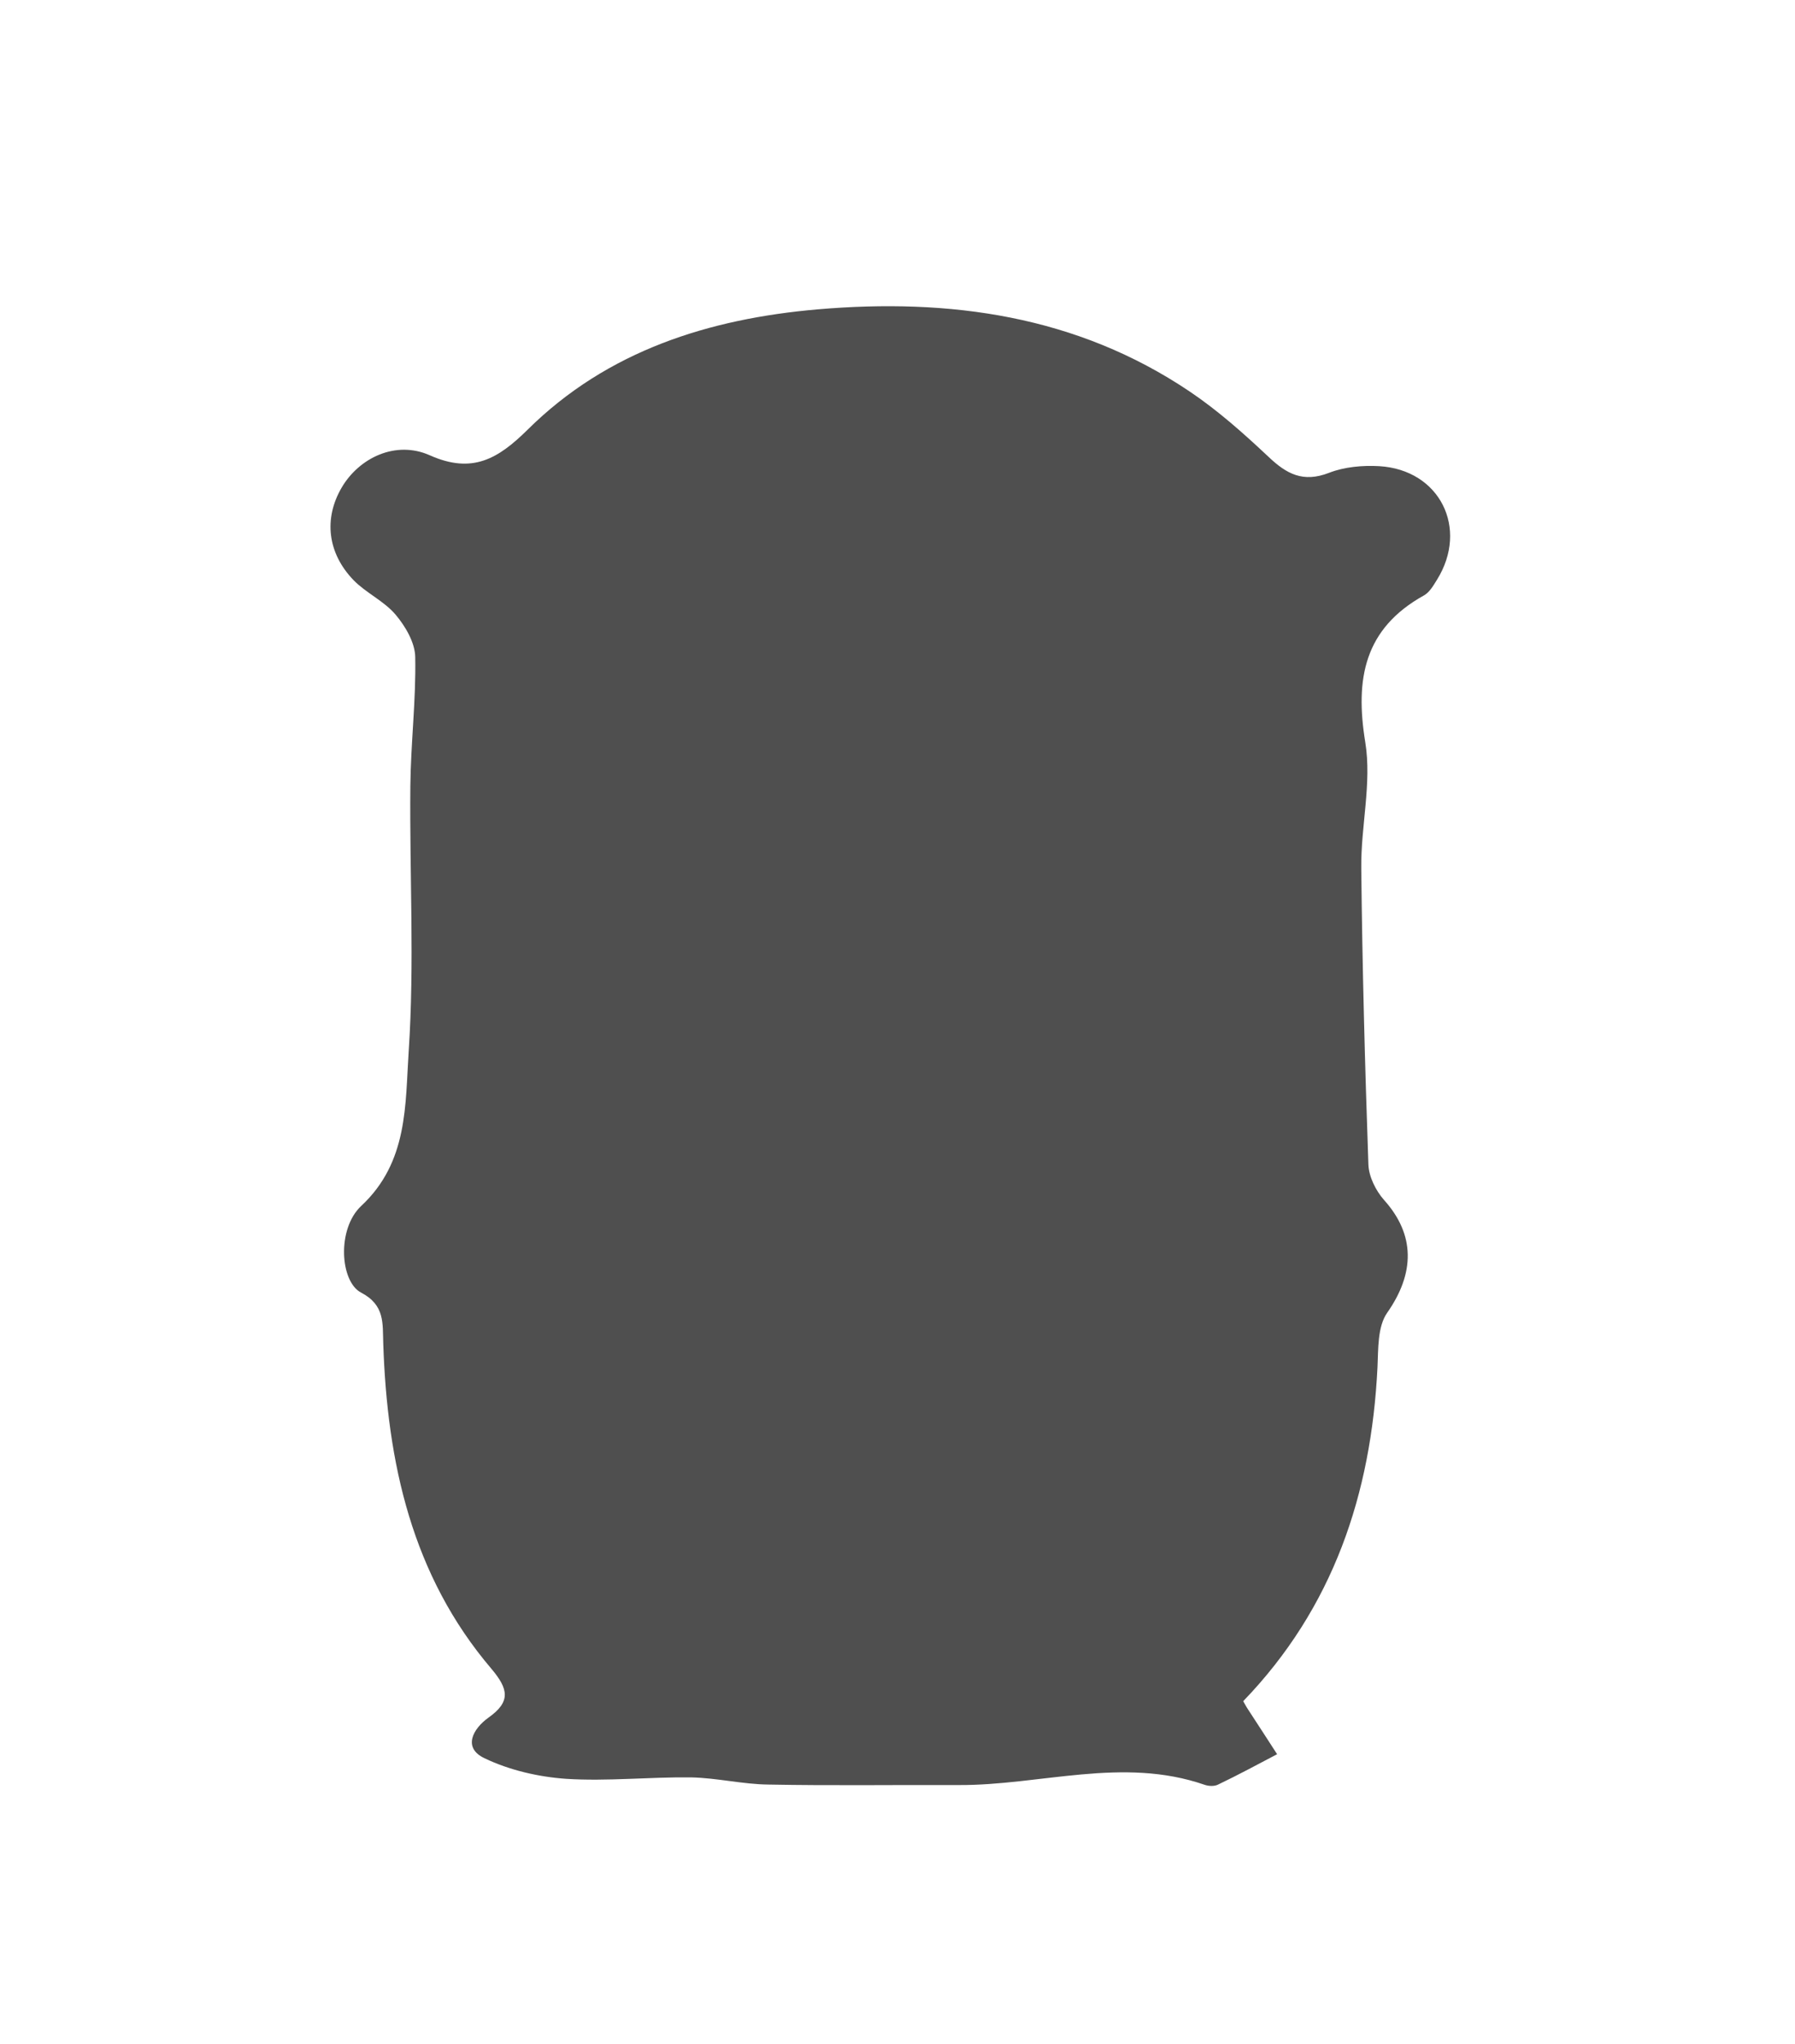 <?xml version="1.0" encoding="utf-8"?>
<!-- Generator: Adobe Illustrator 16.0.0, SVG Export Plug-In . SVG Version: 6.00 Build 0)  -->
<!DOCTYPE svg PUBLIC "-//W3C//DTD SVG 1.1//EN" "http://www.w3.org/Graphics/SVG/1.1/DTD/svg11.dtd">
<svg version="1.1" id="Layer_1" xmlns="http://www.w3.org/2000/svg" xmlns:xlink="http://www.w3.org/1999/xlink" x="0px" y="0px"
	 width="50.812px" height="57.869px" viewBox="0 0 50.812 57.869" enable-background="new 0 0 50.812 57.869" xml:space="preserve">
<path fill-rule="evenodd" clip-rule="evenodd" fill="#4F4F4F" d="M35.192,48.16c0.088,0.156,0.104,0.183,0.122,0.21
	c0.28,0.433,0.561,0.858,0.838,1.291c-0.555,0.291-1.105,0.589-1.67,0.859c-0.104,0.054-0.268,0.047-0.382,0.007
	c-2.326-0.805-4.648,0.02-6.971,0.007c-1.792-0.007-3.581,0.02-5.373-0.014c-0.733-0.007-1.463-0.189-2.197-0.203
	c-1.18-0.014-2.363,0.115-3.533,0.041c-0.784-0.055-1.603-0.244-2.309-0.582c-0.632-0.298-0.325-0.838,0.108-1.149
	c0.642-0.453,0.568-0.812,0.084-1.386c-2.251-2.644-2.948-5.835-3.06-9.202c-0.021-0.575,0.054-1.089-0.629-1.447
	c-0.595-0.311-0.689-1.806,0.007-2.454c1.332-1.244,1.241-2.867,1.342-4.375c0.166-2.495,0.023-5.006,0.047-7.512
	c0.013-1.217,0.162-2.434,0.138-3.651c-0.006-0.406-0.277-0.869-0.554-1.197c-0.325-0.386-0.832-0.612-1.187-0.974
	c-0.747-0.771-0.852-1.751-0.342-2.624c0.494-0.845,1.532-1.346,2.495-0.916c1.207,0.538,1.937,0.098,2.772-0.727
	c2.255-2.234,5.132-3.137,8.205-3.404c3.736-0.321,7.336,0.172,10.535,2.326c0.798,0.537,1.527,1.187,2.228,1.846
	c0.514,0.49,0.983,0.74,1.714,0.456c0.433-0.169,0.95-0.216,1.423-0.189c1.711,0.101,2.543,1.758,1.633,3.218
	c-0.101,0.162-0.209,0.352-0.364,0.439c-1.694,0.94-1.958,2.36-1.664,4.162c0.187,1.153-0.128,2.376-0.114,3.566
	c0.03,2.799,0.104,5.592,0.202,8.391c0.014,0.338,0.207,0.73,0.439,0.994c0.89,0.987,0.879,2.075,0.092,3.198
	c-0.274,0.392-0.25,1.021-0.274,1.548C38.816,42.298,37.741,45.516,35.192,48.16z"/>
</svg>
